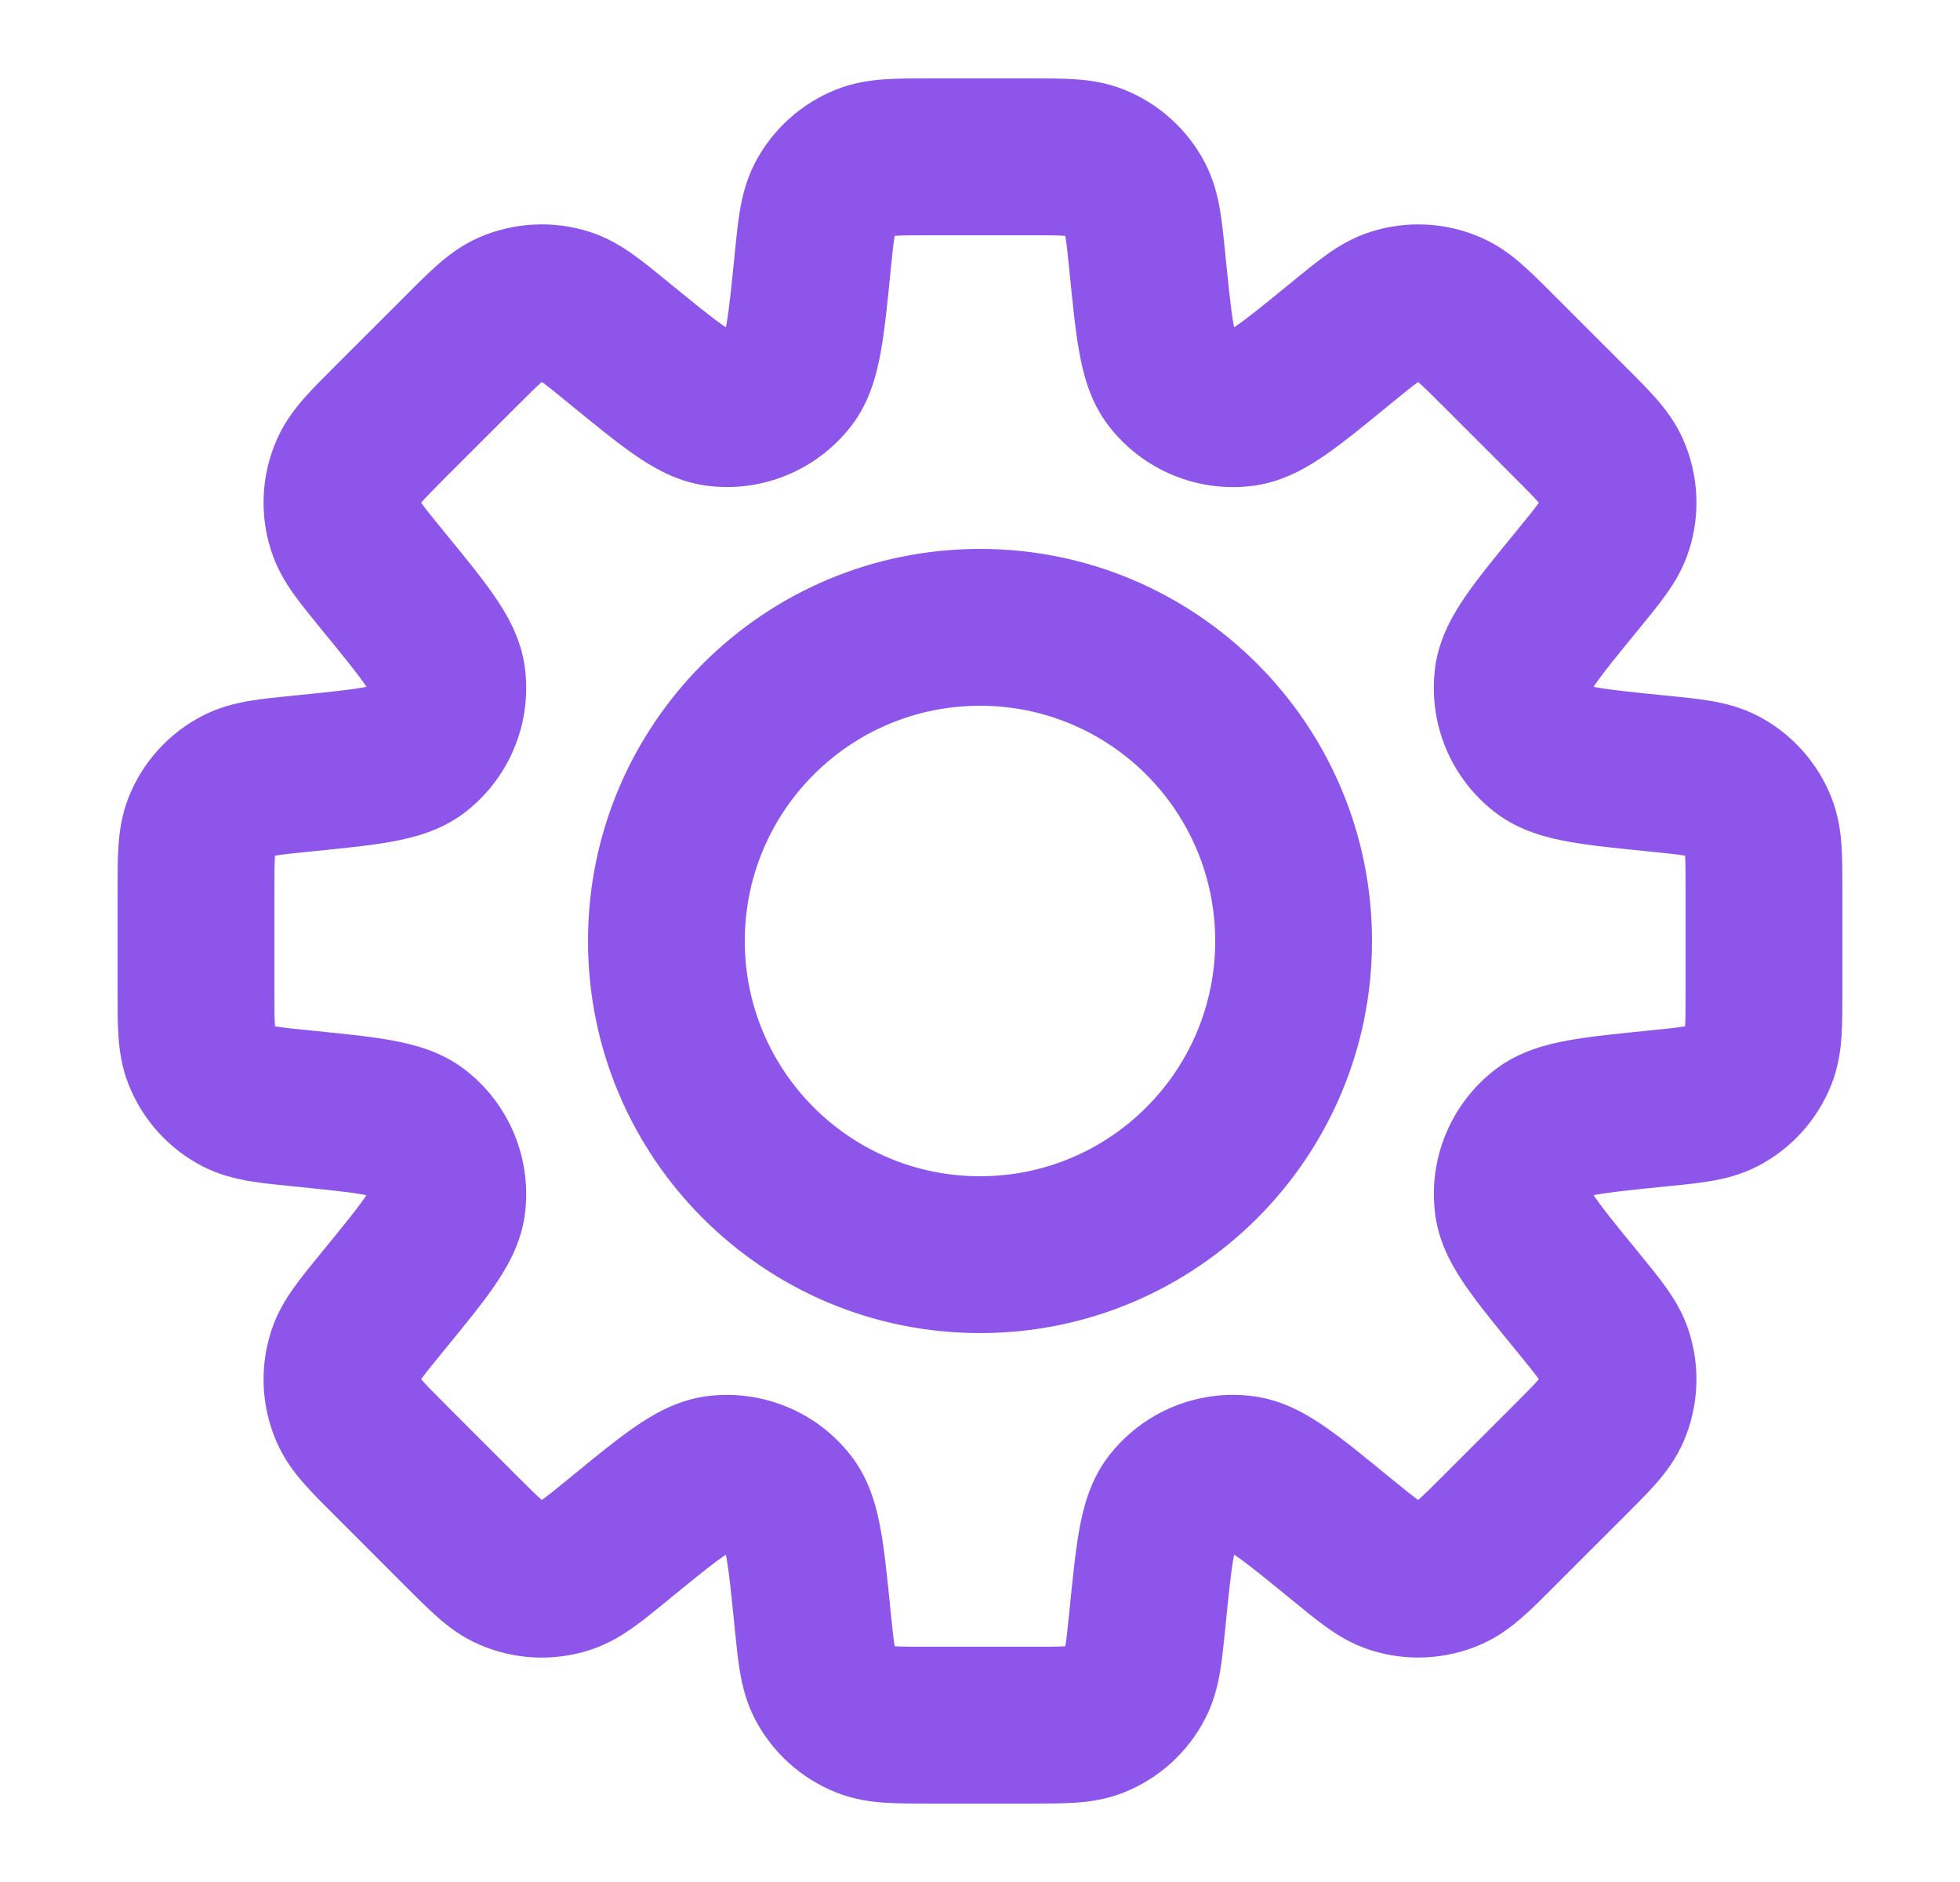 <svg width="25" height="24" viewBox="0 0 25 24" fill="none" xmlns="http://www.w3.org/2000/svg">
<path d="M14.636 3.361L15.631 3.262L14.636 3.361ZM14.484 2.542L13.595 3V3L14.484 2.542ZM14.931 4.818L15.726 4.211L15.726 4.211L14.931 4.818ZM15.86 5.202L15.726 4.211L15.86 5.202ZM17.098 4.381L17.731 5.155L17.731 5.155L17.098 4.381ZM17.785 3.909L18.09 4.862L17.785 3.909ZM18.487 3.944L18.885 3.027L18.885 3.027L18.487 3.944ZM19.124 4.482L18.417 5.189L18.417 5.189L19.124 4.482ZM20.018 5.376L20.725 4.669L20.725 4.669L20.018 5.376ZM20.556 6.013L21.473 5.615L21.473 5.615L20.556 6.013ZM20.591 6.715L21.543 7.019L21.543 7.019L20.591 6.715ZM20.119 7.402L19.345 6.769L19.345 6.769L20.119 7.402ZM19.297 8.641L18.306 8.507L18.306 8.507L19.297 8.641ZM19.682 9.569L19.076 10.364L19.076 10.364L19.682 9.569ZM21.139 9.864L21.238 8.869L21.139 9.864ZM21.958 10.016L22.417 9.127L22.417 9.127L21.958 10.016ZM22.43 10.537L23.36 10.17L23.36 10.17L22.43 10.537ZM22.43 13.463L21.5 13.095L21.5 13.095L22.43 13.463ZM21.958 13.984L22.417 14.873L22.417 14.873L21.958 13.984ZM21.139 14.136L21.039 13.141L21.006 13.144L20.974 13.15L21.139 14.136ZM21.139 14.136L21.238 15.131L21.271 15.128L21.303 15.123L21.139 14.136ZM19.683 14.431L19.076 13.636L19.076 13.636L19.683 14.431ZM19.298 15.36L18.307 15.493V15.493L19.298 15.36ZM20.119 16.598L19.345 17.231H19.345L20.119 16.598ZM20.591 17.285L19.638 17.589V17.589L20.591 17.285ZM20.556 17.987L19.638 17.589L19.638 17.589L20.556 17.987ZM20.018 18.624L20.725 19.331H20.725L20.018 18.624ZM19.124 19.517L18.417 18.81L18.417 18.81L19.124 19.517ZM18.487 20.055L18.885 20.973L18.885 20.973L18.487 20.055ZM17.785 20.09L17.481 21.043L17.481 21.043L17.785 20.09ZM17.098 19.618L17.731 18.844L17.723 18.838L17.098 19.618ZM17.098 19.618L16.465 20.392L16.473 20.399L17.098 19.618ZM15.86 18.797L15.993 17.806H15.993L15.86 18.797ZM14.931 19.182L15.726 19.788L15.726 19.788L14.931 19.182ZM14.636 20.638L13.641 20.539V20.539L14.636 20.638ZM14.484 21.459L13.595 21L13.595 21L14.484 21.459ZM13.963 21.93L13.595 21L13.595 21L13.963 21.93ZM11.037 21.93L11.405 21L11.037 21.93ZM10.516 21.458L11.405 21H11.405L10.516 21.458ZM10.364 20.639L9.369 20.738V20.738L10.364 20.639ZM10.069 19.182L9.274 19.788L9.274 19.788L10.069 19.182ZM9.141 18.797L9.007 17.806H9.007L9.141 18.797ZM7.902 19.619L7.269 18.845L7.253 18.858L7.238 18.871L7.902 19.619ZM7.902 19.619L8.535 20.393L8.551 20.38L8.566 20.366L7.902 19.619ZM7.215 20.091L7.519 21.043H7.519L7.215 20.091ZM6.513 20.056L6.115 20.973H6.115L6.513 20.056ZM5.876 19.518L6.583 18.811H6.583L5.876 19.518ZM4.982 18.624L4.275 19.331L4.275 19.331L4.982 18.624ZM4.444 17.987L5.362 17.59L5.362 17.59L4.444 17.987ZM4.409 17.285L5.362 17.59L5.362 17.59L4.409 17.285ZM4.881 16.598L5.655 17.231H5.655L4.881 16.598ZM5.702 15.359L6.694 15.493L5.702 15.359ZM5.318 14.431L5.924 13.636L5.924 13.636L5.318 14.431ZM3.861 14.136L3.762 15.131H3.762L3.861 14.136ZM3.042 13.984L3.5 13.095H3.5L3.042 13.984ZM2.57 13.463L1.64 13.83L1.64 13.83L2.57 13.463ZM2.57 10.537L1.64 10.169L1.64 10.169L2.57 10.537ZM3.042 10.016L2.583 9.128L2.583 9.128L3.042 10.016ZM3.862 9.864V8.864H3.812L3.762 8.869L3.862 9.864ZM3.862 9.864V10.864H3.911L3.961 10.859L3.862 9.864ZM5.318 9.569L4.712 8.774L4.712 8.774L5.318 9.569ZM5.703 8.641L6.694 8.507L6.694 8.507L5.703 8.641ZM4.881 7.402L5.655 6.769H5.655L4.881 7.402ZM4.409 6.714L5.362 6.41L5.362 6.41L4.409 6.714ZM4.444 6.012L3.527 5.615L3.527 5.615L4.444 6.012ZM4.982 5.375L5.689 6.082H5.689L4.982 5.375ZM5.876 4.482L5.169 3.775V3.775L5.876 4.482ZM6.513 3.944L6.115 3.026L6.115 3.026L6.513 3.944ZM7.215 3.909L7.519 2.956V2.956L7.215 3.909ZM7.902 4.381L8.535 3.607V3.607L7.902 4.381ZM9.14 5.202L9.274 4.211L9.14 5.202ZM10.069 4.817L9.274 4.211L9.274 4.211L10.069 4.817ZM10.364 3.361L11.359 3.461V3.461L10.364 3.361ZM10.516 2.542L9.627 2.083L9.627 2.083L10.516 2.542ZM11.037 2.07L11.405 3L11.405 3L11.037 2.07ZM13.963 2.07L14.33 1.14V1.14L13.963 2.07ZM15.631 3.262C15.611 3.058 15.591 2.857 15.563 2.687C15.532 2.507 15.483 2.297 15.373 2.083L13.595 3C13.572 2.955 13.577 2.939 13.59 3.018C13.605 3.107 13.618 3.231 13.641 3.461L15.631 3.262ZM15.726 4.211C15.789 4.294 15.769 4.331 15.734 4.136C15.701 3.95 15.674 3.689 15.631 3.262L13.641 3.461C13.681 3.855 13.715 4.209 13.766 4.49C13.815 4.762 13.901 5.116 14.136 5.424L15.726 4.211ZM15.726 4.211L15.726 4.211L14.136 5.424C14.572 5.996 15.281 6.289 15.993 6.194L15.726 4.211ZM16.465 3.607C16.132 3.879 15.929 4.045 15.774 4.152C15.611 4.265 15.623 4.225 15.726 4.211L15.993 6.194C16.377 6.142 16.689 5.952 16.915 5.795C17.15 5.632 17.425 5.406 17.731 5.155L16.465 3.607ZM17.481 2.957C17.252 3.03 17.068 3.143 16.92 3.249C16.779 3.349 16.623 3.478 16.465 3.607L17.731 5.155C17.91 5.009 18.007 4.93 18.08 4.878C18.146 4.831 18.137 4.847 18.09 4.862L17.481 2.957ZM18.885 3.027C18.441 2.834 17.942 2.809 17.481 2.957L18.09 4.862L18.09 4.862L18.885 3.027ZM19.831 3.775C19.687 3.63 19.544 3.487 19.414 3.373C19.277 3.253 19.106 3.122 18.885 3.027L18.09 4.862C18.044 4.842 18.037 4.826 18.097 4.879C18.165 4.938 18.254 5.026 18.417 5.189L19.831 3.775ZM20.725 4.669L19.831 3.775L18.417 5.189L19.311 6.083L20.725 4.669ZM21.473 5.615C21.378 5.394 21.247 5.223 21.127 5.086C21.013 4.956 20.87 4.813 20.725 4.669L19.311 6.083C19.474 6.246 19.562 6.335 19.621 6.403C19.674 6.463 19.658 6.456 19.638 6.41L21.473 5.615ZM21.543 7.019C21.691 6.558 21.666 6.059 21.473 5.615L19.638 6.41L19.638 6.41L21.543 7.019ZM20.893 8.035C21.022 7.877 21.151 7.721 21.251 7.58C21.357 7.432 21.47 7.248 21.543 7.019L19.638 6.41C19.654 6.363 19.669 6.354 19.622 6.42C19.57 6.493 19.491 6.59 19.345 6.769L20.893 8.035ZM20.288 8.774C20.275 8.877 20.235 8.889 20.348 8.726C20.455 8.571 20.621 8.368 20.893 8.035L19.345 6.769C19.094 7.075 18.868 7.35 18.705 7.585C18.548 7.811 18.358 8.123 18.306 8.507L20.288 8.774ZM20.288 8.774V8.774L18.306 8.507C18.211 9.219 18.504 9.928 19.076 10.364L20.288 8.774ZM21.238 8.869C20.811 8.826 20.549 8.799 20.364 8.766C20.169 8.731 20.206 8.711 20.288 8.774L19.076 10.364C19.384 10.599 19.738 10.685 20.01 10.734C20.291 10.785 20.645 10.819 21.039 10.859L21.238 8.869ZM22.417 9.127C22.203 9.017 21.993 8.968 21.813 8.937C21.643 8.909 21.442 8.889 21.238 8.869L21.039 10.859C21.269 10.882 21.393 10.895 21.482 10.91C21.561 10.923 21.544 10.928 21.5 10.905L22.417 9.127ZM23.36 10.17C23.182 9.72 22.847 9.349 22.417 9.127L21.5 10.905L21.5 10.905L23.36 10.17ZM23.5 11.368C23.5 11.164 23.5 10.961 23.489 10.789C23.477 10.607 23.448 10.393 23.36 10.17L21.5 10.905C21.482 10.858 21.488 10.842 21.494 10.922C21.5 11.012 21.5 11.137 21.5 11.368H23.5ZM23.5 12.632V11.368H21.5V12.632H23.5ZM23.36 13.83C23.448 13.607 23.477 13.393 23.489 13.211C23.5 13.039 23.5 12.836 23.5 12.632H21.5C21.5 12.863 21.5 12.988 21.494 13.078C21.488 13.158 21.482 13.142 21.5 13.095L23.36 13.83ZM22.417 14.873C22.847 14.651 23.182 14.28 23.36 13.83L21.5 13.095V13.095L22.417 14.873ZM21.238 15.131C21.442 15.111 21.643 15.091 21.813 15.063C21.993 15.032 22.203 14.983 22.417 14.873L21.5 13.095C21.544 13.072 21.561 13.077 21.482 13.09C21.393 13.105 21.269 13.118 21.039 13.141L21.238 15.131ZM21.303 15.123L21.303 15.123L20.974 13.15L20.974 13.15L21.303 15.123ZM20.289 15.226C20.206 15.289 20.169 15.269 20.364 15.234C20.55 15.201 20.811 15.174 21.238 15.131L21.039 13.141C20.646 13.181 20.291 13.215 20.01 13.266C19.739 13.315 19.384 13.401 19.076 13.636L20.289 15.226ZM20.289 15.226L20.289 15.226L19.076 13.636C18.505 14.072 18.211 14.781 18.307 15.493L20.289 15.226ZM20.893 15.964C20.621 15.632 20.456 15.428 20.348 15.274C20.235 15.111 20.275 15.123 20.289 15.226L18.307 15.493C18.358 15.877 18.548 16.189 18.706 16.415C18.869 16.65 19.095 16.925 19.345 17.231L20.893 15.964ZM21.543 16.98C21.47 16.751 21.357 16.568 21.251 16.419C21.151 16.279 21.023 16.123 20.893 15.964L19.345 17.231C19.491 17.41 19.57 17.506 19.622 17.58C19.669 17.645 19.654 17.637 19.638 17.589L21.543 16.98ZM21.473 18.385C21.666 17.94 21.691 17.442 21.543 16.98L19.638 17.589L19.638 17.589L21.473 18.385ZM20.725 19.331C20.87 19.186 21.013 19.044 21.127 18.914C21.247 18.776 21.378 18.605 21.473 18.385L19.638 17.589C19.658 17.543 19.674 17.537 19.621 17.597C19.562 17.665 19.474 17.753 19.311 17.917L20.725 19.331ZM19.831 20.224L20.725 19.331L19.311 17.917L18.417 18.81L19.831 20.224ZM18.885 20.973C19.106 20.877 19.277 20.746 19.414 20.626C19.544 20.513 19.687 20.369 19.831 20.224L18.417 18.81C18.254 18.974 18.165 19.061 18.097 19.121C18.037 19.174 18.044 19.158 18.09 19.138L18.885 20.973ZM17.481 21.043C17.942 21.19 18.441 21.165 18.885 20.973L18.09 19.138H18.09L17.481 21.043ZM16.465 20.392C16.623 20.522 16.779 20.651 16.92 20.751C17.068 20.857 17.252 20.97 17.481 21.043L18.09 19.138C18.137 19.153 18.146 19.168 18.08 19.122C18.007 19.069 17.91 18.991 17.731 18.845L16.465 20.392ZM16.473 20.399L16.473 20.399L17.723 18.838L17.723 18.837L16.473 20.399ZM15.726 19.788C15.623 19.774 15.611 19.734 15.774 19.847C15.929 19.955 16.132 20.12 16.465 20.392L17.731 18.845C17.425 18.594 17.15 18.368 16.915 18.205C16.689 18.047 16.377 17.858 15.993 17.806L15.726 19.788ZM15.726 19.788H15.726L15.993 17.806C15.281 17.71 14.572 18.004 14.136 18.575L15.726 19.788ZM15.631 20.738C15.674 20.311 15.701 20.049 15.734 19.864C15.769 19.669 15.789 19.705 15.726 19.788L14.136 18.575C13.901 18.883 13.815 19.238 13.766 19.509C13.715 19.791 13.681 20.145 13.641 20.539L15.631 20.738ZM15.372 21.917C15.483 21.703 15.532 21.493 15.563 21.313C15.591 21.143 15.611 20.942 15.631 20.738L13.641 20.539C13.618 20.769 13.605 20.893 13.59 20.982C13.577 21.061 13.572 21.044 13.595 21L15.372 21.917ZM14.331 22.86C14.78 22.682 15.151 22.347 15.372 21.917L13.595 21L13.595 21L14.331 22.86ZM13.132 23C13.336 23 13.539 23 13.711 22.989C13.893 22.977 14.107 22.948 14.331 22.86L13.595 21C13.642 20.982 13.658 20.988 13.578 20.994C13.488 21 13.363 21 13.132 21V23ZM11.868 23H13.132V21H11.868V23ZM10.67 22.86C10.893 22.948 11.107 22.977 11.289 22.989C11.461 23 11.664 23 11.868 23V21C11.637 21 11.512 21 11.422 20.994C11.342 20.988 11.358 20.982 11.405 21L10.67 22.86ZM9.627 21.917C9.849 22.347 10.22 22.682 10.67 22.86L11.405 21L9.627 21.917ZM9.369 20.738C9.389 20.942 9.409 21.143 9.437 21.313C9.468 21.493 9.517 21.703 9.627 21.917L11.405 21C11.428 21.044 11.423 21.061 11.41 20.982C11.395 20.893 11.382 20.769 11.359 20.539L9.369 20.738ZM9.274 19.788C9.211 19.706 9.231 19.669 9.266 19.864C9.299 20.049 9.326 20.311 9.369 20.738L11.359 20.539C11.319 20.145 11.285 19.791 11.234 19.51C11.185 19.238 11.099 18.884 10.864 18.576L9.274 19.788ZM9.274 19.788L10.864 18.576C10.428 18.004 9.719 17.711 9.007 17.806L9.274 19.788ZM8.535 20.393C8.868 20.121 9.071 19.955 9.226 19.848C9.389 19.735 9.377 19.775 9.274 19.788L9.007 17.806C8.623 17.858 8.311 18.048 8.085 18.205C7.85 18.368 7.575 18.594 7.269 18.845L8.535 20.393ZM8.566 20.366L8.566 20.366L7.238 18.871L7.238 18.872L8.566 20.366ZM7.519 21.043C7.748 20.97 7.931 20.857 8.08 20.751C8.221 20.651 8.377 20.522 8.535 20.393L7.269 18.845C7.09 18.991 6.993 19.07 6.92 19.122C6.854 19.169 6.863 19.154 6.91 19.138L7.519 21.043ZM6.115 20.973C6.559 21.166 7.058 21.191 7.519 21.043L6.91 19.138L6.91 19.138L6.115 20.973ZM5.168 20.225C5.313 20.37 5.456 20.513 5.586 20.627C5.723 20.747 5.894 20.878 6.115 20.973L6.91 19.138C6.956 19.158 6.963 19.174 6.903 19.121C6.835 19.062 6.746 18.974 6.583 18.811L5.168 20.225ZM4.275 19.331L5.168 20.225L6.583 18.811L5.689 17.917L4.275 19.331ZM3.527 18.385C3.622 18.606 3.753 18.777 3.873 18.914C3.987 19.044 4.13 19.187 4.275 19.331L5.689 17.917C5.526 17.754 5.438 17.665 5.379 17.597C5.326 17.537 5.342 17.544 5.362 17.59L3.527 18.385ZM3.457 16.981C3.309 17.442 3.334 17.941 3.527 18.385L5.362 17.59V17.59L3.457 16.981ZM4.107 15.965C3.978 16.123 3.849 16.279 3.749 16.42C3.643 16.568 3.53 16.752 3.457 16.981L5.362 17.59C5.346 17.637 5.331 17.646 5.378 17.58C5.43 17.507 5.509 17.41 5.655 17.231L4.107 15.965ZM4.711 15.226C4.725 15.123 4.765 15.111 4.652 15.274C4.545 15.429 4.379 15.632 4.107 15.965L5.655 17.231C5.906 16.925 6.132 16.65 6.295 16.415C6.452 16.189 6.642 15.877 6.694 15.493L4.711 15.226ZM4.711 15.226L4.711 15.226L6.694 15.493C6.789 14.781 6.496 14.072 5.924 13.636L4.711 15.226ZM3.762 15.131C4.189 15.174 4.45 15.201 4.636 15.234C4.831 15.269 4.794 15.289 4.711 15.226L5.924 13.636C5.616 13.401 5.262 13.315 4.99 13.266C4.709 13.215 4.355 13.181 3.961 13.141L3.762 15.131ZM2.583 14.873C2.797 14.983 3.007 15.032 3.187 15.063C3.357 15.091 3.558 15.111 3.762 15.131L3.961 13.141C3.731 13.118 3.607 13.105 3.518 13.09C3.439 13.077 3.455 13.072 3.5 13.095L2.583 14.873ZM1.64 13.83C1.818 14.28 2.153 14.651 2.583 14.873L3.5 13.095H3.5L1.64 13.83ZM1.5 12.632C1.5 12.836 1.499 13.039 1.511 13.211C1.523 13.393 1.552 13.607 1.64 13.83L3.5 13.095C3.518 13.142 3.512 13.158 3.507 13.078C3.501 12.988 3.5 12.863 3.5 12.632H1.5ZM1.5 11.368V12.632H3.5V11.368H1.5ZM1.64 10.169C1.552 10.393 1.523 10.607 1.511 10.789C1.499 10.961 1.5 11.164 1.5 11.368H3.5C3.5 11.137 3.501 11.012 3.507 10.922C3.512 10.842 3.518 10.858 3.5 10.905L1.64 10.169ZM2.583 9.128C2.153 9.349 1.818 9.72 1.64 10.169L3.5 10.905L3.5 10.905L2.583 9.128ZM3.762 8.869C3.558 8.889 3.357 8.909 3.187 8.937C3.007 8.968 2.797 9.017 2.583 9.128L3.5 10.905C3.455 10.928 3.439 10.923 3.518 10.91C3.607 10.895 3.731 10.882 3.961 10.859L3.762 8.869ZM3.862 8.864H3.862V10.864H3.862V8.864ZM3.862 8.864H3.862V10.864H3.862V8.864ZM4.712 8.774C4.795 8.711 4.831 8.731 4.636 8.766C4.451 8.799 4.189 8.826 3.762 8.869L3.961 10.859C4.355 10.819 4.709 10.785 4.991 10.734C5.262 10.685 5.617 10.599 5.925 10.364L4.712 8.774ZM4.712 8.774L4.712 8.774L5.925 10.364C6.496 9.928 6.79 9.219 6.694 8.507L4.712 8.774ZM4.107 8.035C4.379 8.367 4.545 8.571 4.653 8.726C4.766 8.889 4.726 8.877 4.712 8.774L6.694 8.507C6.642 8.123 6.453 7.812 6.295 7.585C6.132 7.35 5.906 7.075 5.655 6.769L4.107 8.035ZM3.457 7.018C3.53 7.248 3.643 7.431 3.749 7.58C3.849 7.72 3.978 7.877 4.107 8.035L5.655 6.769C5.509 6.59 5.43 6.493 5.378 6.419C5.331 6.354 5.347 6.362 5.362 6.41L3.457 7.018ZM3.527 5.615C3.334 6.059 3.309 6.557 3.457 7.018L5.362 6.41L3.527 5.615ZM4.275 4.668C4.13 4.813 3.987 4.955 3.873 5.085C3.753 5.223 3.622 5.394 3.527 5.615L5.362 6.41C5.342 6.456 5.326 6.463 5.379 6.402C5.438 6.334 5.526 6.246 5.689 6.082L4.275 4.668ZM5.169 3.775L4.275 4.668L5.689 6.082L6.583 5.189L5.169 3.775ZM5.169 3.775L5.169 3.775L6.583 5.189L6.583 5.189L5.169 3.775ZM6.115 3.026C5.894 3.122 5.723 3.253 5.586 3.373C5.456 3.487 5.313 3.63 5.169 3.775L6.583 5.189C6.746 5.025 6.835 4.938 6.903 4.878C6.963 4.825 6.956 4.841 6.91 4.861L6.115 3.026ZM7.519 2.956C7.058 2.809 6.559 2.834 6.115 3.026L6.91 4.861H6.91L7.519 2.956ZM8.535 3.607C8.377 3.477 8.221 3.349 8.08 3.249C7.932 3.143 7.748 3.029 7.519 2.956L6.91 4.861C6.863 4.846 6.854 4.831 6.92 4.877C6.993 4.93 7.09 5.008 7.269 5.155L8.535 3.607ZM9.274 4.211C9.377 4.225 9.389 4.265 9.226 4.152C9.071 4.044 8.868 3.879 8.535 3.607L7.269 5.155C7.575 5.405 7.85 5.631 8.085 5.794C8.311 5.952 8.623 6.141 9.007 6.193L9.274 4.211ZM9.274 4.211L9.274 4.211L9.007 6.193C9.719 6.289 10.428 5.995 10.864 5.424L9.274 4.211ZM9.369 3.262C9.326 3.689 9.299 3.95 9.266 4.136C9.231 4.331 9.211 4.294 9.274 4.211L10.864 5.424C11.099 5.116 11.185 4.761 11.234 4.49C11.285 4.209 11.32 3.854 11.359 3.461L9.369 3.262ZM9.627 2.083C9.517 2.297 9.468 2.507 9.437 2.687C9.409 2.857 9.389 3.058 9.369 3.262L11.359 3.461C11.382 3.231 11.395 3.107 11.41 3.018C11.423 2.939 11.428 2.955 11.405 3L9.627 2.083ZM10.67 1.14C10.22 1.318 9.849 1.653 9.627 2.083L11.405 3L11.405 3L10.67 1.14ZM11.868 1C11.664 1 11.461 0.999 11.289 1.011C11.107 1.023 10.893 1.052 10.67 1.14L11.405 3C11.358 3.018 11.342 3.012 11.422 3.007C11.512 3.001 11.637 3 11.868 3V1ZM13.132 1H11.868V3H13.132V1ZM14.33 1.14C14.107 1.052 13.893 1.023 13.711 1.011C13.539 0.999 13.336 1 13.132 1V3C13.363 3 13.488 3.001 13.578 3.007C13.658 3.012 13.642 3.018 13.595 3L14.33 1.14ZM15.373 2.083C15.151 1.653 14.78 1.318 14.33 1.14L13.595 3L13.595 3L15.373 2.083ZM15.5 12C15.5 13.657 14.157 15 12.5 15V17C15.261 17 17.5 14.761 17.5 12H15.5ZM12.5 9C14.157 9 15.5 10.343 15.5 12H17.5C17.5 9.239 15.261 7 12.5 7V9ZM9.5 12C9.5 10.343 10.843 9 12.5 9V7C9.739 7 7.5 9.239 7.5 12H9.5ZM12.5 15C10.843 15 9.5 13.657 9.5 12H7.5C7.5 14.761 9.739 17 12.5 17V15Z" fill="#8E55EA"/>
</svg>
